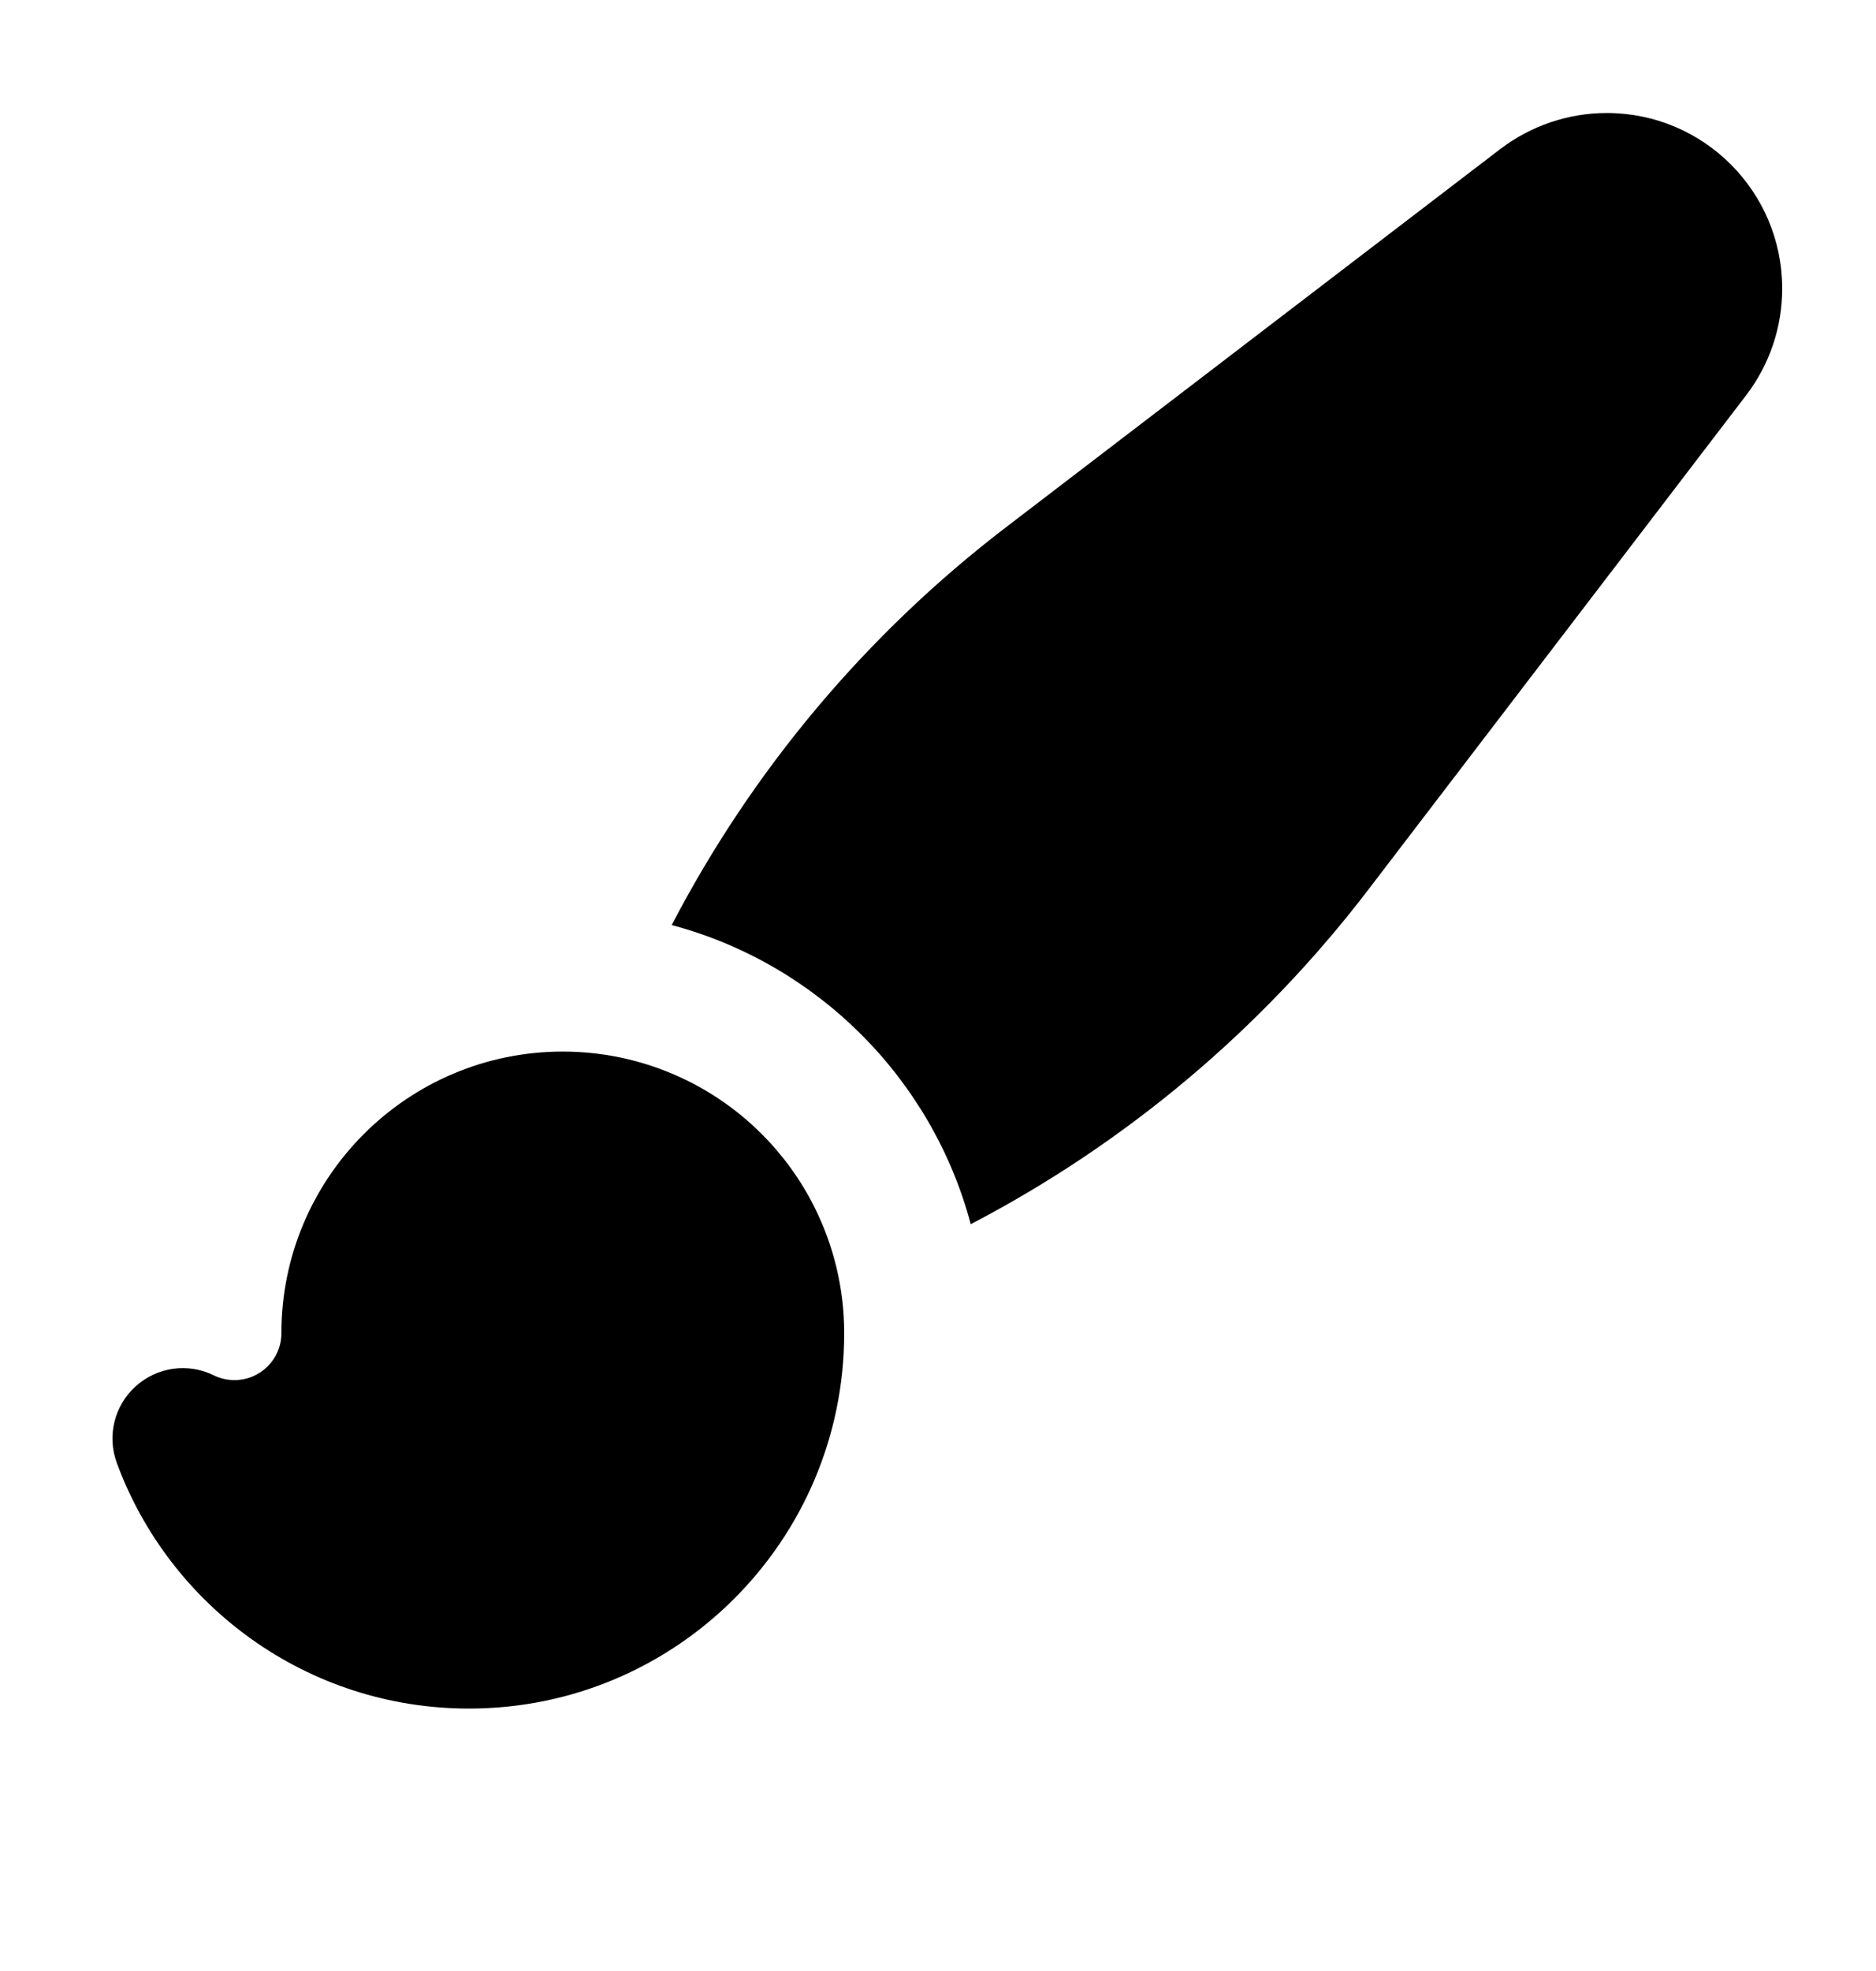<svg width="20" height="21" viewBox="0 0 20 21" fill="none" xmlns="http://www.w3.org/2000/svg">
<path d="M15.993 1.589C16.32 1.34 16.719 1.204 17.13 1.204C18.163 1.204 19 2.042 19 3.075C19 3.486 18.865 3.885 18.616 4.211L14.586 9.481C13.446 10.971 11.998 12.184 10.349 13.043C9.936 11.491 8.713 10.269 7.161 9.856C8.02 8.207 9.234 6.758 10.723 5.619L15.993 1.589Z" fill="black"/>
<path d="M6 11.204C4.343 11.204 3 12.548 3 14.204C3 14.481 2.776 14.704 2.5 14.704C2.419 14.704 2.345 14.686 2.28 14.654C2.005 14.518 1.675 14.564 1.447 14.77C1.219 14.975 1.139 15.298 1.245 15.586C1.807 17.113 3.275 18.204 5 18.204C7.207 18.204 8.997 16.416 9 14.209L9 14.204C9 13.724 8.886 13.269 8.684 12.864C8.394 12.283 7.921 11.81 7.34 11.52C6.936 11.318 6.48 11.204 6 11.204Z" fill="black"/>
</svg>

